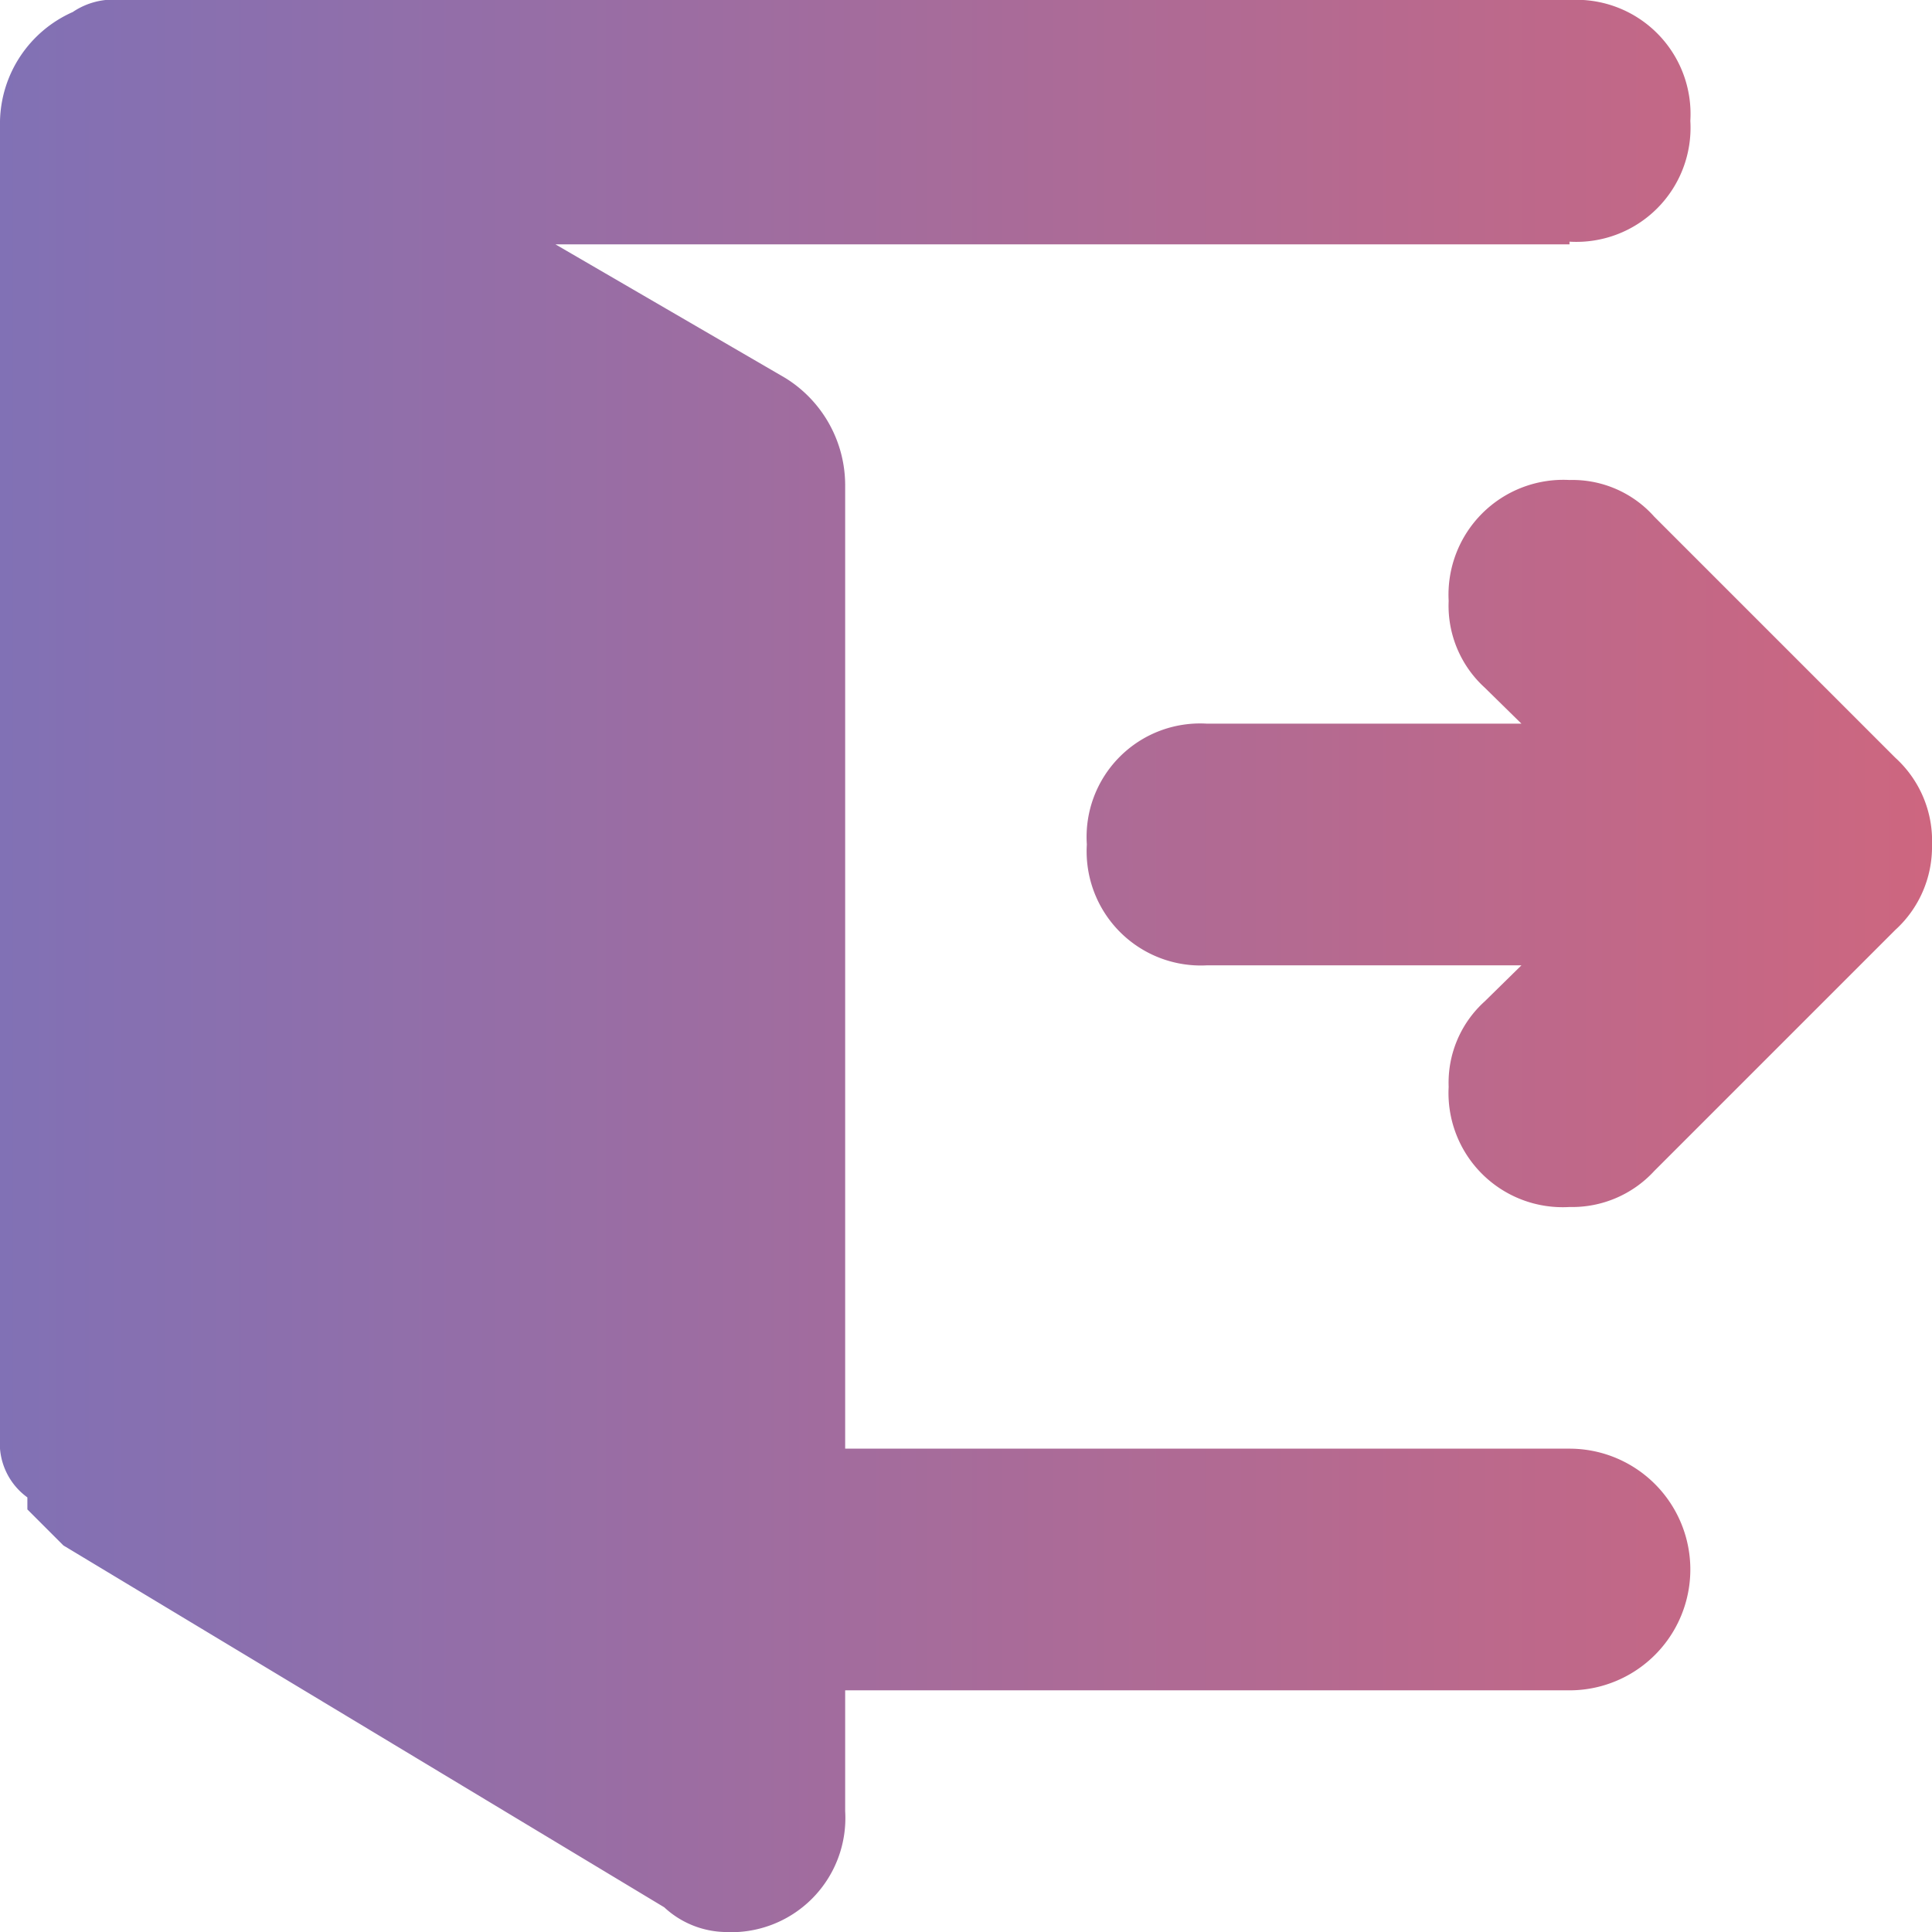 <svg xmlns="http://www.w3.org/2000/svg" xmlns:xlink="http://www.w3.org/1999/xlink" viewBox="0 0 28.94 28.94"><defs><style>.cls-1{opacity:0.81;fill:url(#未命名的渐变_11);}</style><linearGradient id="未命名的渐变_11" y1="14.47" x2="28.94" y2="14.47" gradientUnits="userSpaceOnUse"><stop offset="0" stop-color="#6450a4"/><stop offset="1" stop-color="#c24362"/></linearGradient></defs><g id="图层_2" data-name="图层 2"><g id="图层_1-2" data-name="图层 1"><path class="cls-1" d="M28.94,12.66a1.68,1.68,0,0,1-.55,1.27h0l-3.61,3.61h0a1.67,1.67,0,0,1-1.27.54,1.71,1.71,0,0,1-1.81-1.8A1.64,1.64,0,0,1,22.24,15h0l.55-.54H18.08a1.71,1.71,0,0,1-1.8-1.81,1.7,1.7,0,0,1,1.8-1.81h4.71l-.55-.54h0A1.66,1.66,0,0,1,21.7,9a1.72,1.72,0,0,1,1.81-1.81,1.64,1.64,0,0,1,1.27.55h0l3.61,3.61h0A1.68,1.68,0,0,1,28.94,12.66Zm-5.43-9H8.32l3.44,2h0a1.89,1.89,0,0,1,.9,1.62V21.7H23.51a1.81,1.81,0,0,1,0,3.62H12.66v1.81a1.71,1.71,0,0,1-1.81,1.81,1.38,1.38,0,0,1-.9-.37h0l-9-5.42h0l-.54-.54v-.18A1,1,0,0,1,0,21.7V1.81A1.83,1.83,0,0,1,1.09.18,1.08,1.08,0,0,1,1.81,0h21.7a1.71,1.71,0,0,1,1.81,1.81A1.71,1.71,0,0,1,23.51,3.62Z"/></g></g></svg>